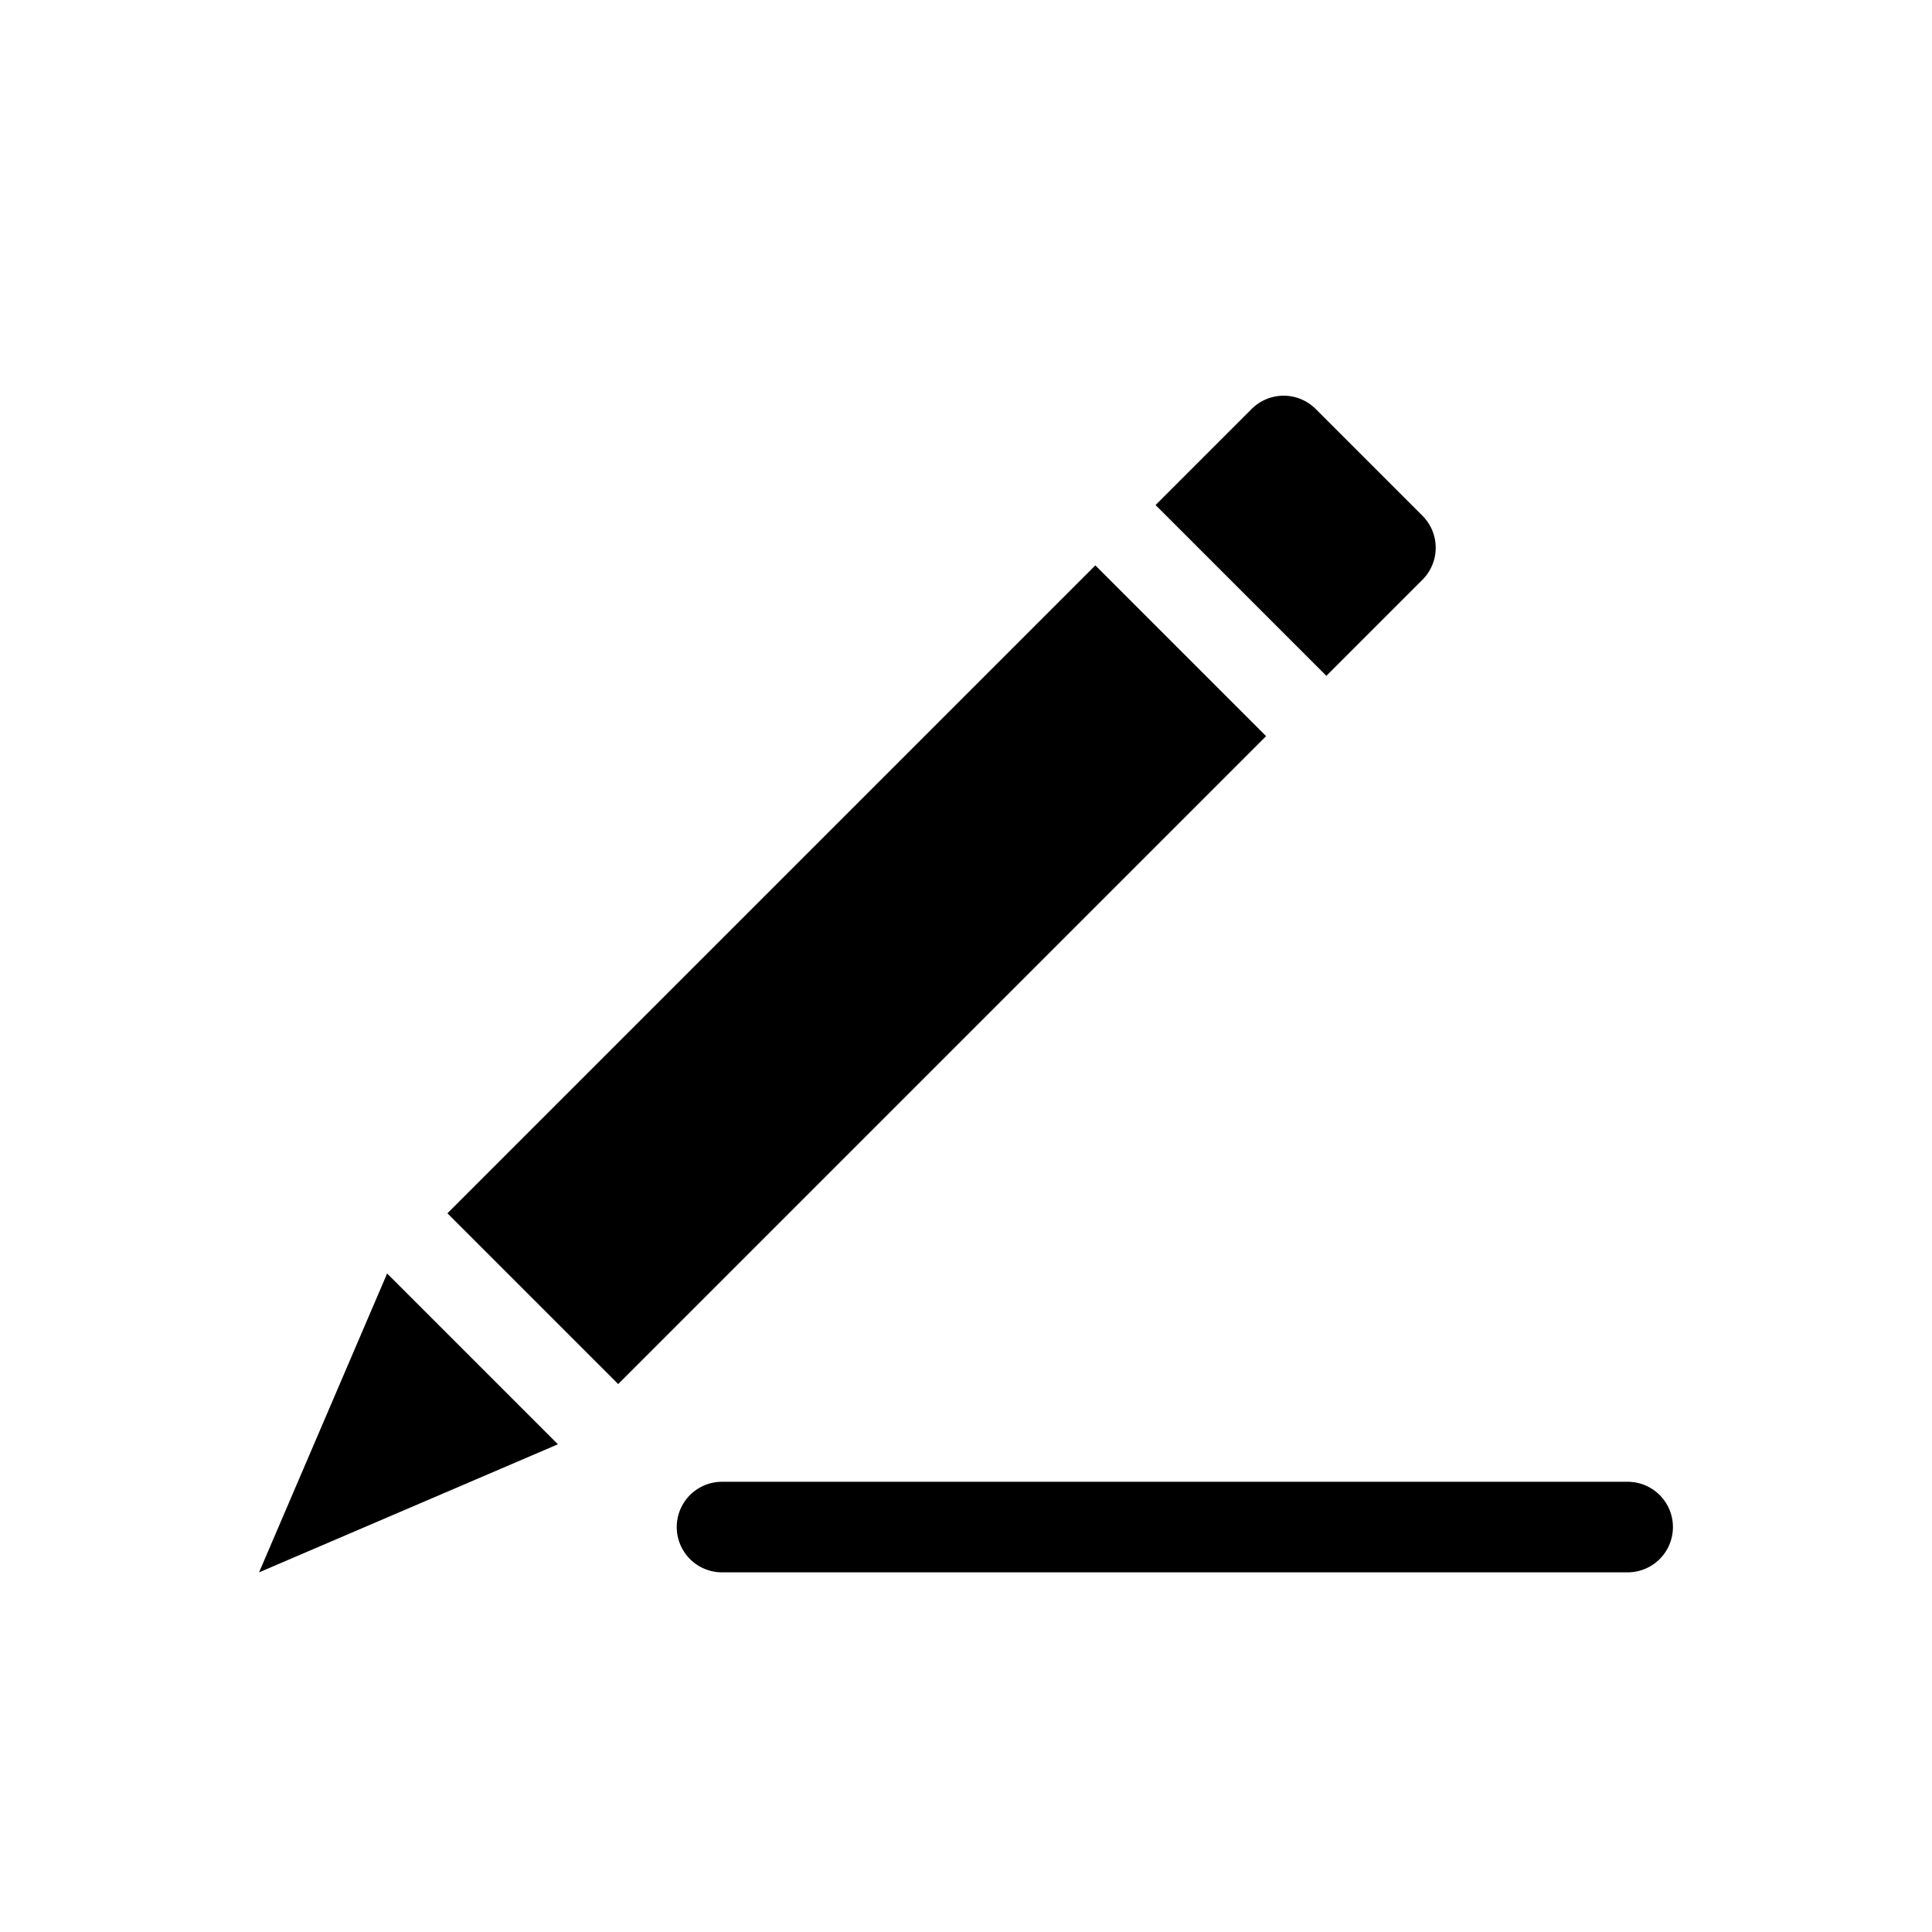 <svg xmlns="http://www.w3.org/2000/svg" viewBox="0 0 32 32"><title>icons</title><rect x="6.602" y="14.144" width="15.177" height="4" transform="translate(-7.259 14.763) rotate(-45)"/><polygon points="4.291 26.043 9.241 23.922 6.412 21.093 4.291 26.043"/><path d="M21.792,6.774l1.768,1.768a.75.75,0,0,1,0,1.061l-1.591,1.591L19.14,8.365l1.591-1.591A.75.75,0,0,1,21.792,6.774Z"/><path d="M26.959,26.043h-15a.75.75,0,0,1,0-1.5h15a.75.75,0,0,1,0,1.5Z"/></svg>
